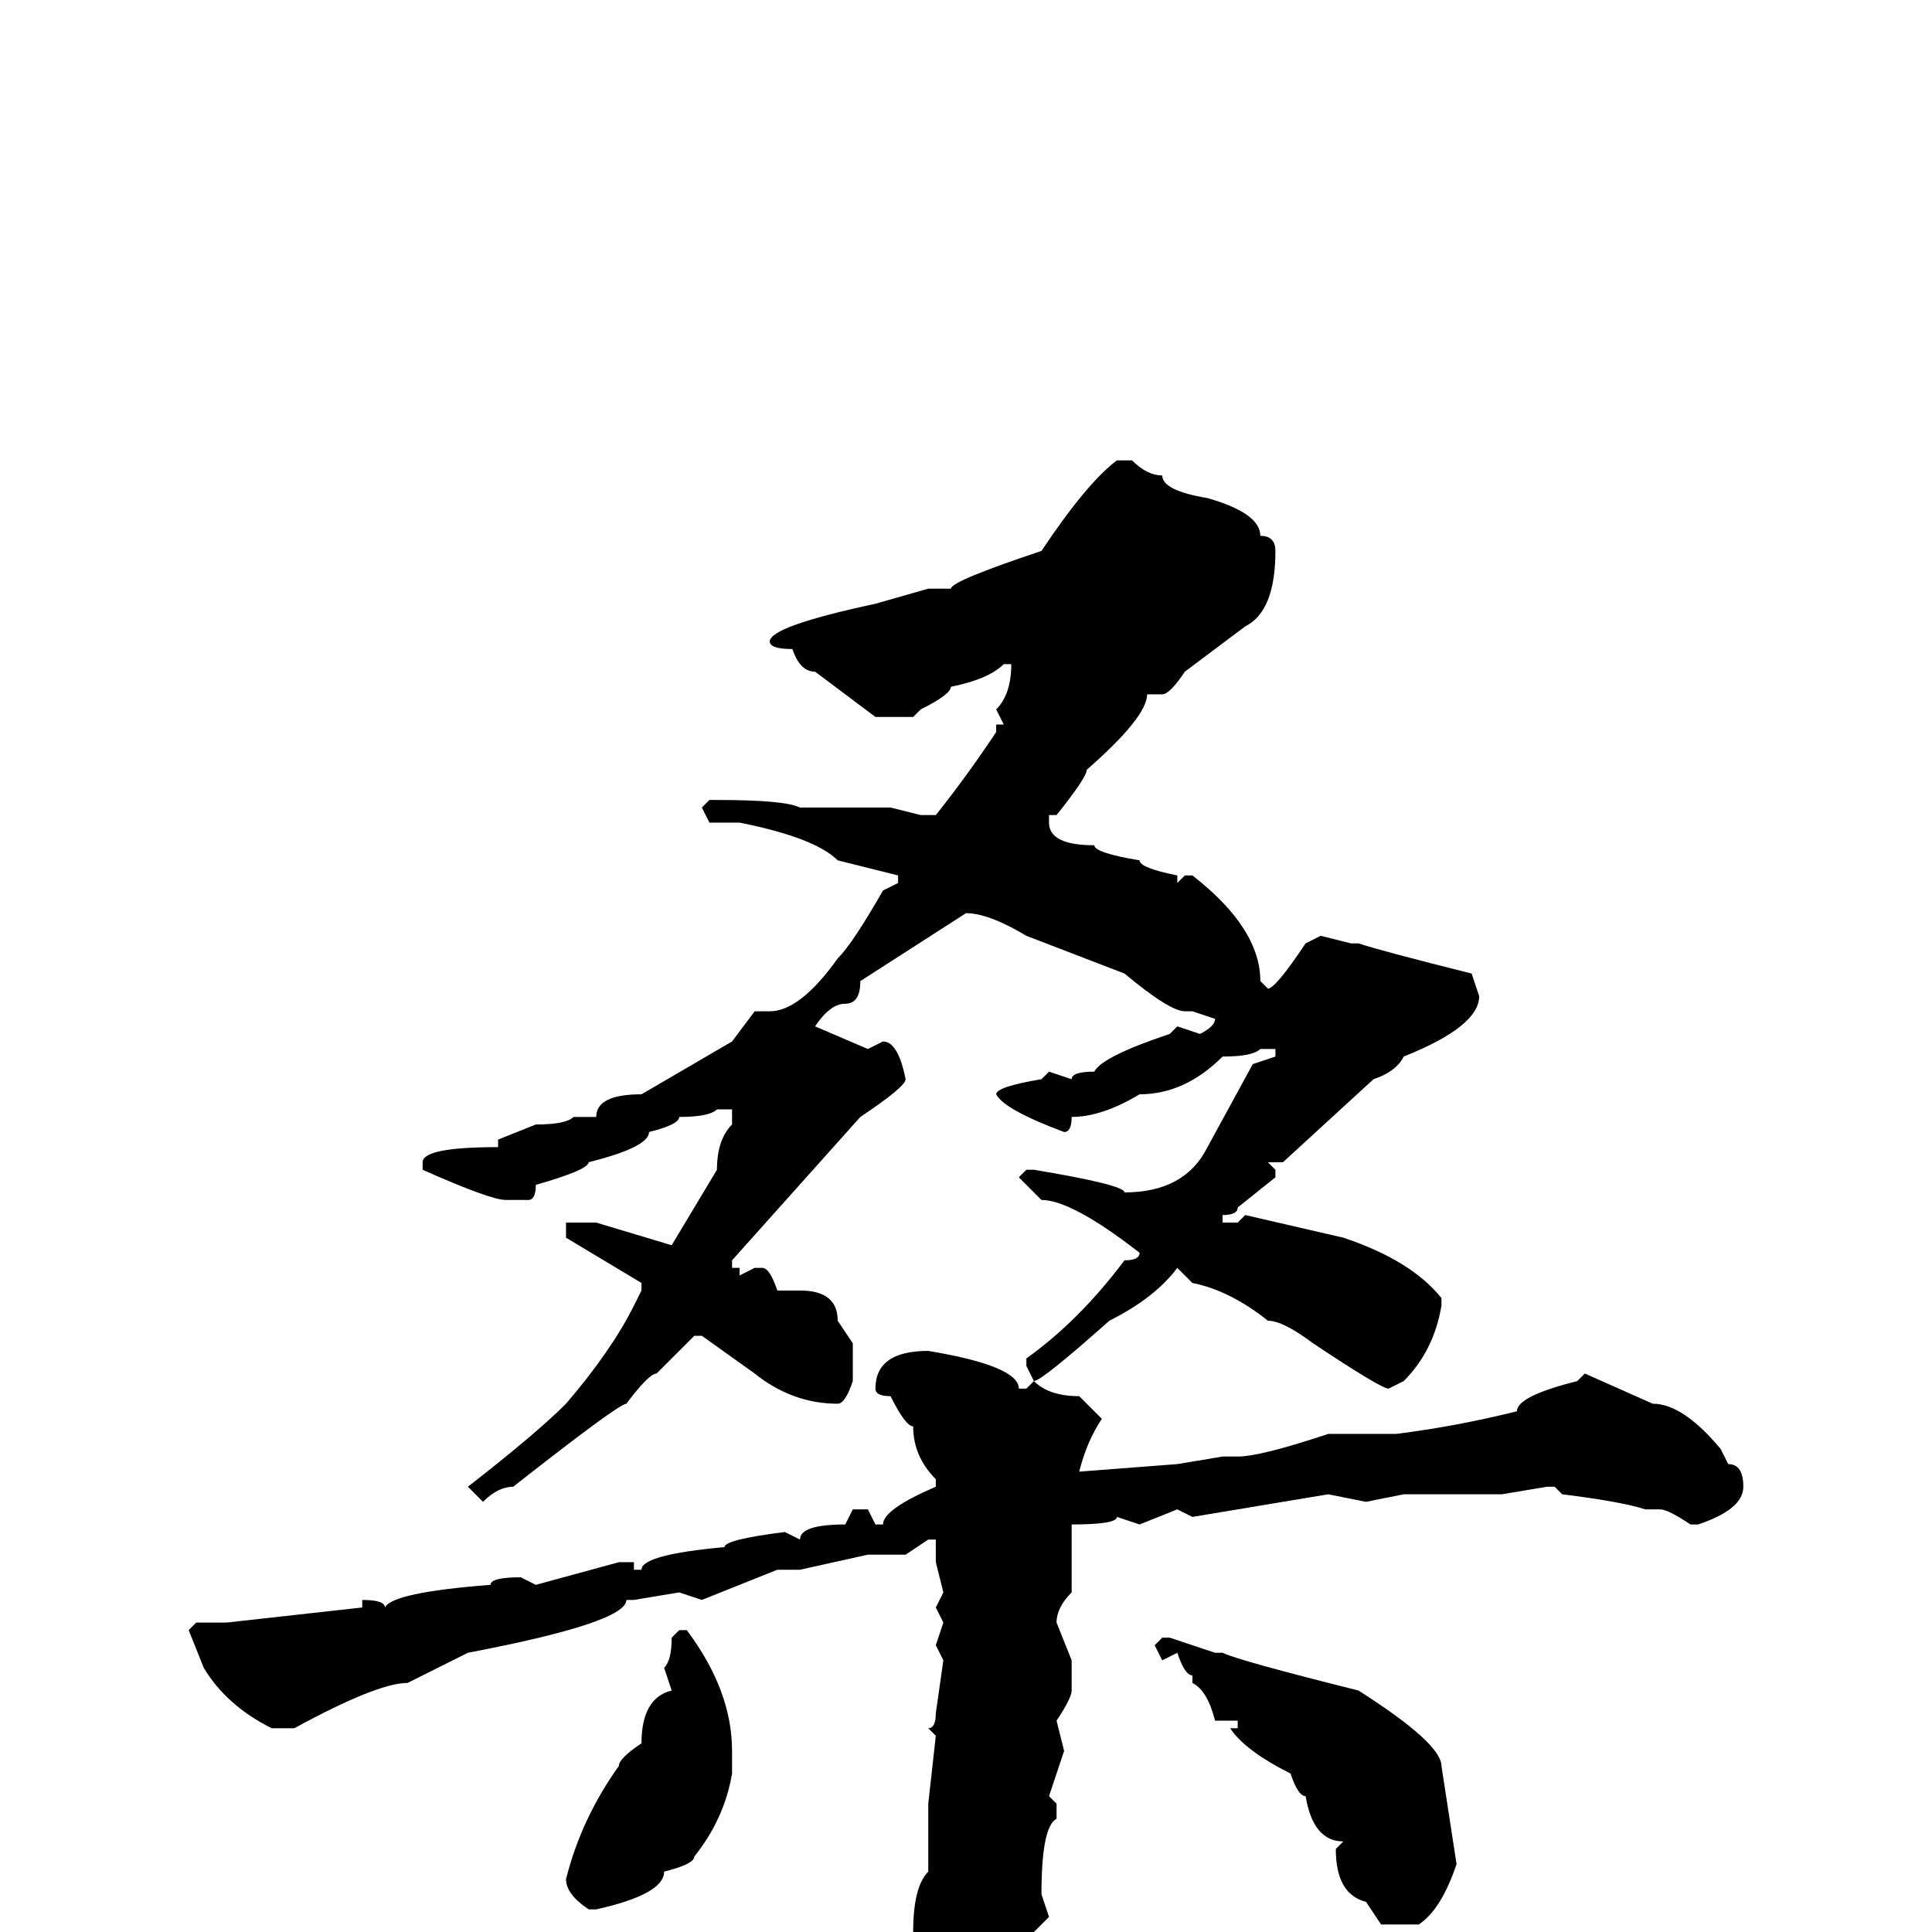 <svg xmlns="http://www.w3.org/2000/svg" viewBox="0 -256 256 256">
	<path fill="#000000" d="M148 -195H150Q152 -193 154 -193Q154 -191 160 -190Q167 -188 167 -185Q169 -185 169 -183Q169 -175 165 -173L157 -167Q155 -164 154 -164H152Q152 -161 144 -154Q144 -153 140 -148H139V-147Q139 -144 145 -144Q145 -143 151 -142Q151 -141 156 -140V-139L157 -140H158Q167 -133 167 -126L168 -125Q169 -125 173 -131L175 -132L179 -131H180Q183 -130 195 -127L196 -124Q196 -120 186 -116Q185 -114 182 -113L170 -102H168L169 -101V-100L164 -96Q164 -95 162 -95V-94H164L165 -95L178 -92Q187 -89 191 -84V-83Q190 -77 186 -73L184 -72Q183 -72 174 -78Q170 -81 168 -81Q163 -85 158 -86L156 -88Q153 -84 147 -81Q138 -73 137 -73L136 -75V-76Q143 -81 149 -89Q151 -89 151 -90Q142 -97 138 -97L135 -100L136 -101H137Q149 -99 149 -98Q157 -98 160 -104L166 -115L169 -116V-117H167Q166 -116 162 -116Q157 -111 151 -111Q146 -108 142 -108Q142 -106 141 -106Q133 -109 132 -111Q132 -112 138 -113L139 -114L142 -113Q142 -114 145 -114Q146 -116 155 -119L156 -120L159 -119Q161 -120 161 -121L158 -122H157Q155 -122 149 -127L136 -132Q131 -135 128 -135L114 -126Q114 -123 112 -123Q110 -123 108 -120L115 -117L117 -118Q119 -118 120 -113Q120 -112 114 -108L97 -89V-88H98V-87L100 -88H101Q102 -88 103 -85H104H106Q111 -85 111 -81L113 -78V-73Q112 -70 111 -70Q105 -70 100 -74L93 -79H92L87 -74Q86 -74 83 -70Q82 -70 68 -59Q66 -59 64 -57L62 -59Q71 -66 75 -70Q81 -77 84 -83L85 -85V-86L75 -92V-93V-94H79L89 -91L95 -101Q95 -105 97 -107V-109H95Q94 -108 90 -108Q90 -107 86 -106Q86 -104 78 -102Q78 -101 71 -99Q71 -97 70 -97H67Q65 -97 56 -101V-102Q56 -104 66 -104V-105L71 -107Q75 -107 76 -108H79Q79 -111 85 -111L97 -118L100 -122H102Q106 -122 111 -129Q113 -131 117 -138L119 -139V-140L111 -142Q108 -145 98 -147H94L93 -149L94 -150H95Q104 -150 106 -149H109H115H118L122 -148H124Q128 -153 132 -159V-160H133L132 -162Q134 -164 134 -168H133Q131 -166 126 -165Q126 -164 122 -162L121 -161H116L108 -167Q106 -167 105 -170Q102 -170 102 -171Q102 -173 116 -176L123 -178H126Q126 -179 138 -183Q144 -192 148 -195ZM123 -77Q135 -75 135 -72H136L137 -73Q139 -71 143 -71L146 -68Q144 -65 143 -61L156 -62L162 -63H164Q167 -63 176 -66H185Q193 -67 201 -69Q201 -71 209 -73L210 -74L219 -70Q223 -70 228 -64L229 -62Q231 -62 231 -59Q231 -56 225 -54H224Q221 -56 220 -56H218Q215 -57 207 -58L206 -59H205L199 -58H193H188H186L181 -57L176 -58L158 -55L156 -56L151 -54L148 -55Q148 -54 142 -54V-53V-45Q140 -43 140 -41L142 -36V-32Q142 -31 140 -28L141 -24L139 -18L140 -17V-15Q138 -14 138 -5L139 -2L137 0V1Q134 9 133 9V11Q126 19 125 19H124Q123 19 123 18L125 14Q123 13 123 12L124 9Q122 6 121 0Q121 -6 123 -8V-11V-12V-14V-15V-17L124 -26L123 -27Q124 -27 124 -29L125 -36L124 -38L125 -41L124 -43L125 -45L124 -49V-52H123L120 -50H115L106 -48H104H103L93 -44L90 -45L84 -44H83Q83 -41 62 -37L54 -33Q50 -33 39 -27H38H36Q30 -30 27 -35L25 -40L26 -41H30L48 -43V-44Q51 -44 51 -43Q52 -45 65 -46Q65 -47 69 -47L71 -46L82 -49H84V-48H85Q85 -50 96 -51Q96 -52 104 -53L106 -52Q106 -54 112 -54L113 -56H115L116 -54H117Q117 -56 124 -59V-60Q121 -63 121 -67Q120 -67 118 -71Q116 -71 116 -72Q116 -77 123 -77ZM91 -40Q97 -32 97 -24V-23V-21Q96 -15 92 -10Q92 -9 88 -8Q88 -5 79 -3H78Q75 -5 75 -7Q77 -15 82 -22Q82 -23 85 -25Q85 -31 89 -32L88 -35Q89 -36 89 -39L90 -40ZM154 -39H155L161 -37H162Q164 -36 180 -32Q191 -25 191 -22L193 -9Q191 -3 188 -1H183L181 -4Q177 -5 177 -11L178 -12Q174 -12 173 -18Q172 -18 171 -21Q165 -24 163 -27H164V-28H163H161Q160 -32 158 -33V-34Q157 -34 156 -37L154 -36L153 -38Z"/>
</svg>